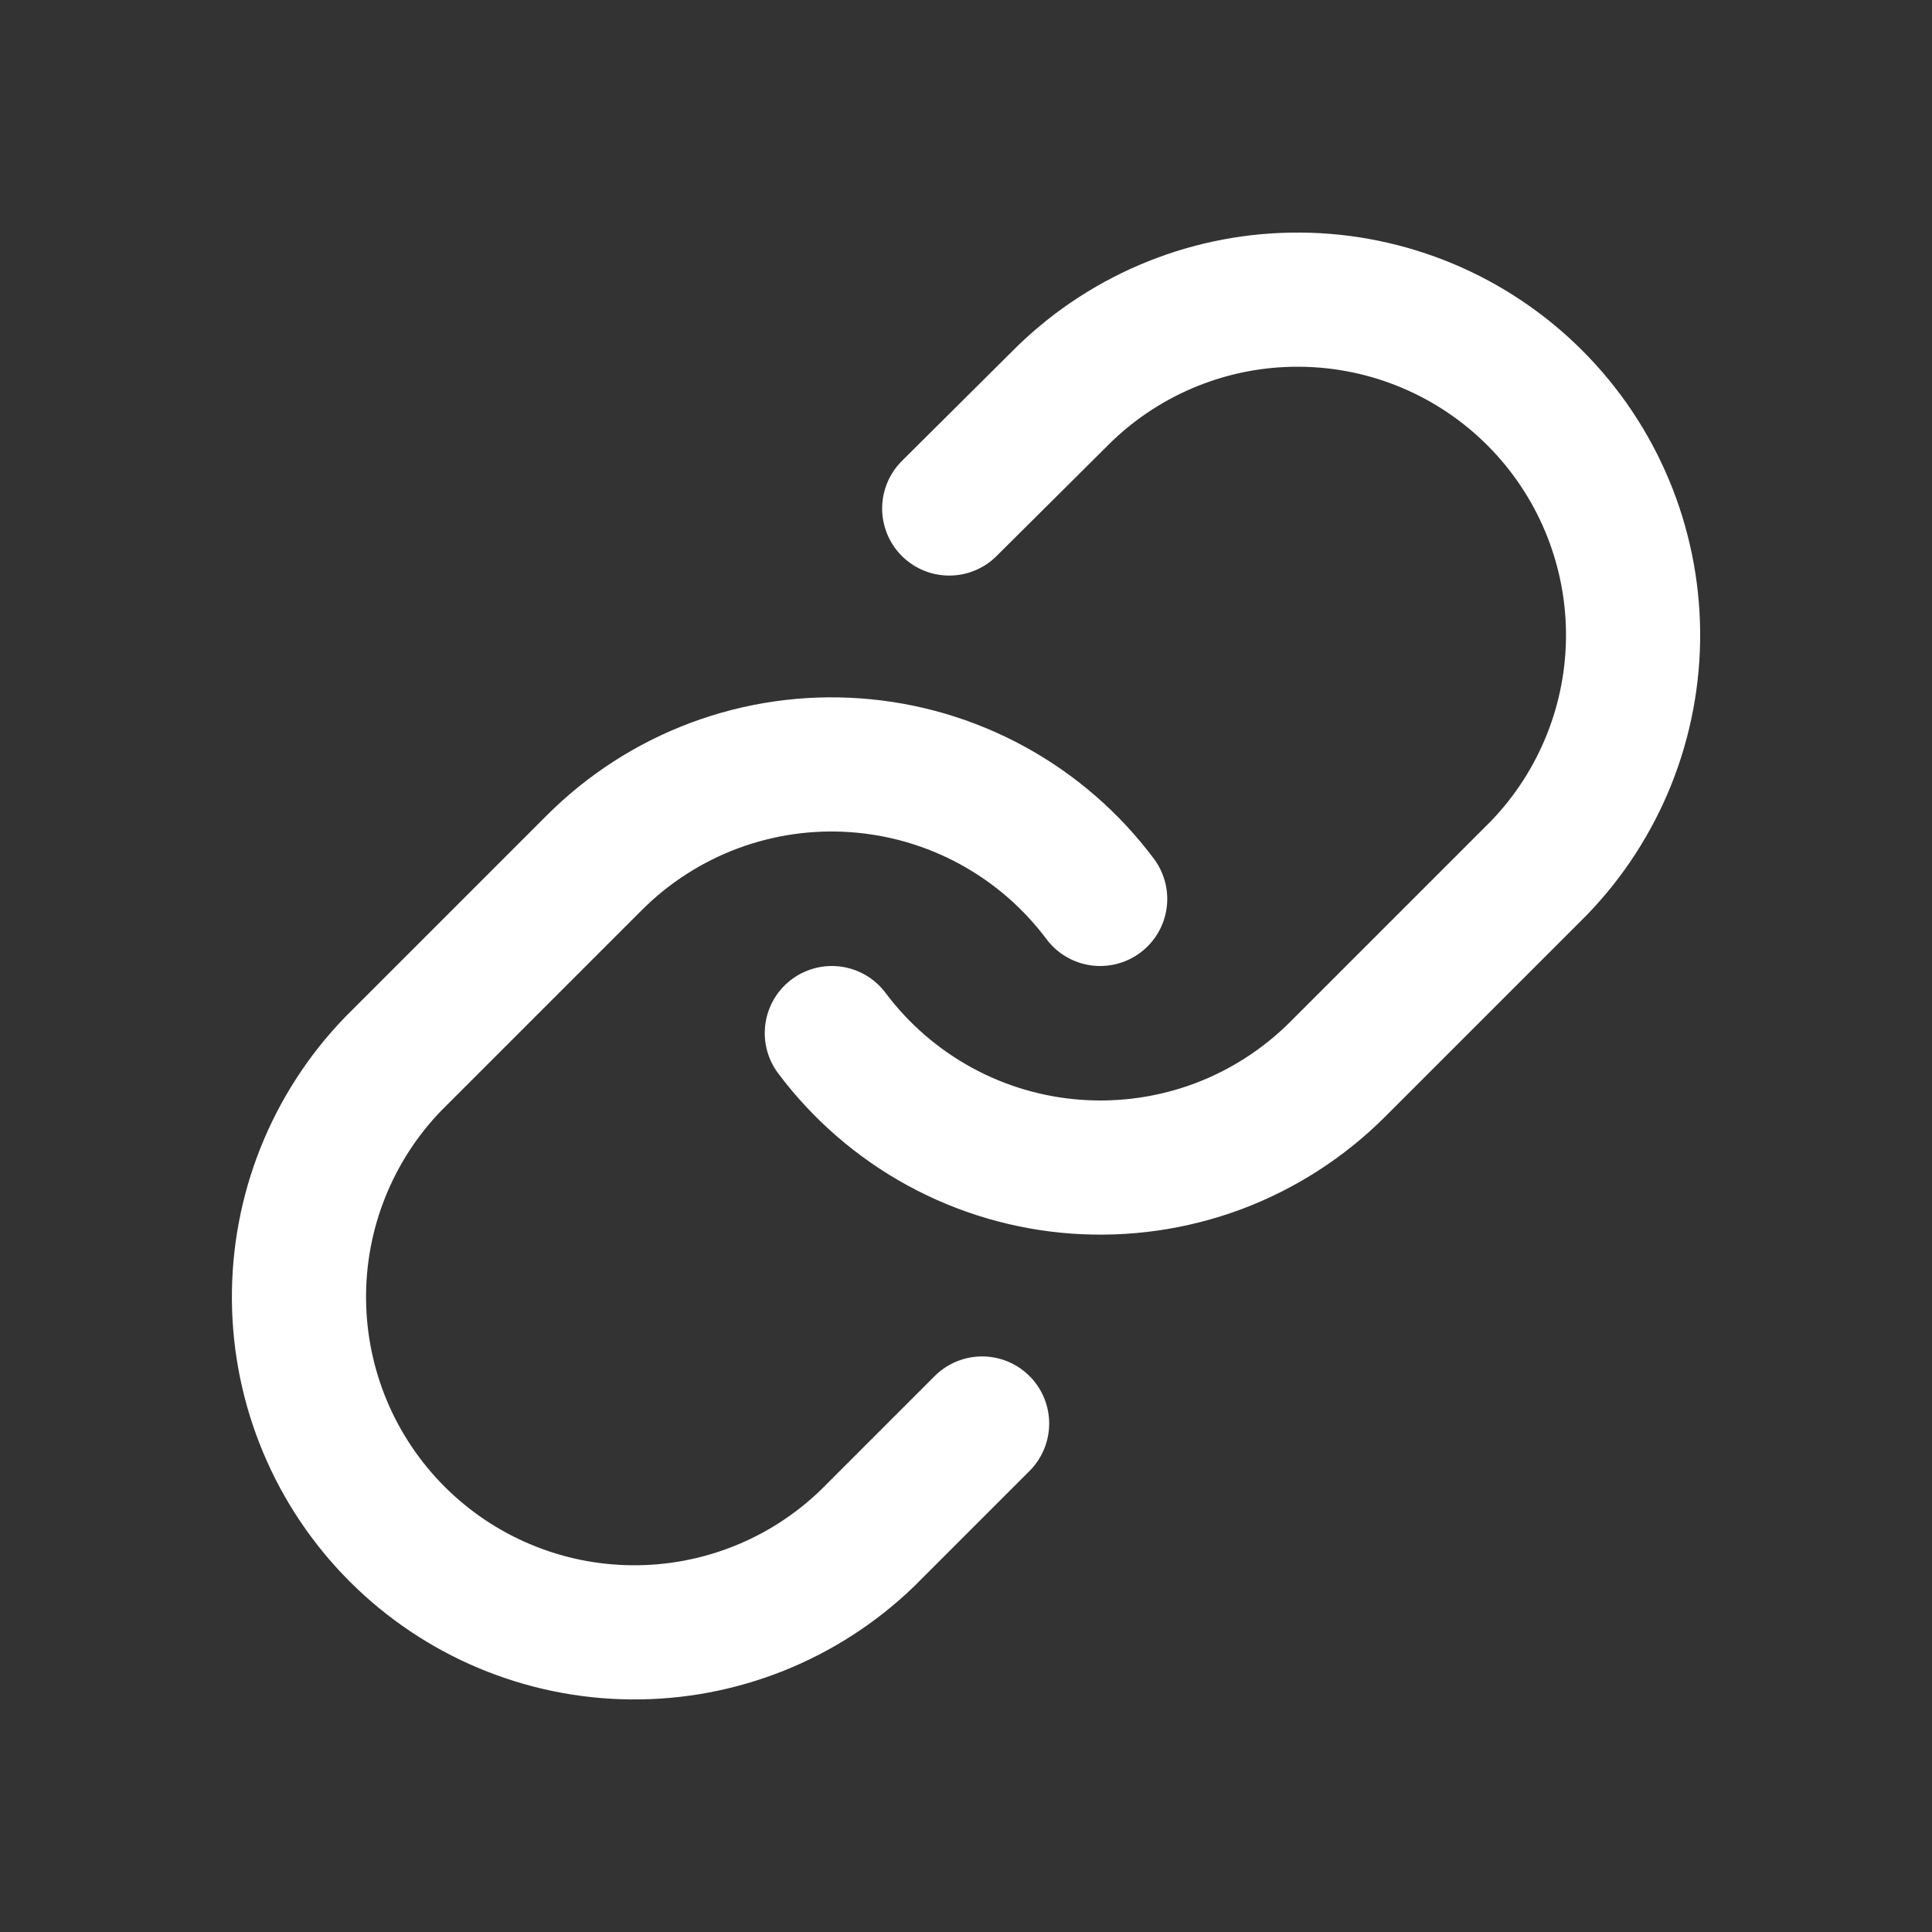 <svg width="64px" height="64px" viewBox="-2.4 -2.4 28.80 28.80" fill="none"
    xmlns="http://www.w3.org/2000/svg" transform="matrix(1, 0, 0, 1, 0, 0)rotate(0)" stroke="#FFFFFF">
    <rect x="-2.4" y="-2.4" width="28.80" height="28.80" fill="#333333" stroke="none"/>
    <g id="SVGRepo_bgCarrier" stroke-width="0"></g>
    <g id="SVGRepo_tracerCarrier" stroke-linecap="round" stroke-linejoin="round"></g>
    <g id="SVGRepo_iconCarrier">
        <path d="M10 13C10.43 13.574 10.978 14.049 11.607 14.393C12.236 14.737 12.932 14.941 13.647 14.992C14.362 15.043 15.08 14.94 15.752 14.69C16.423 14.439 17.033 14.047 17.54 13.54L20.54 10.54C21.451 9.597 21.955 8.334 21.944 7.023C21.932 5.712 21.406 4.458 20.479 3.531C19.552 2.604 18.298 2.078 16.987 2.067C15.676 2.055 14.413 2.559 13.47 3.47L11.75 5.18M14 11C13.571 10.426 13.023 9.951 12.394 9.607C11.764 9.263 11.069 9.059 10.354 9.008C9.638 8.956 8.921 9.06 8.249 9.31C7.577 9.561 6.967 9.953 6.46 10.46L3.46 13.46C2.549 14.403 2.045 15.666 2.057 16.977C2.068 18.288 2.594 19.542 3.521 20.469C4.448 21.396 5.702 21.922 7.013 21.933C8.324 21.945 9.587 21.441 10.53 20.53L12.24 18.82" stroke="#Ffffff" stroke-width="2" stroke-linecap="round" stroke-linejoin="round"></path>
    </g>
</svg>